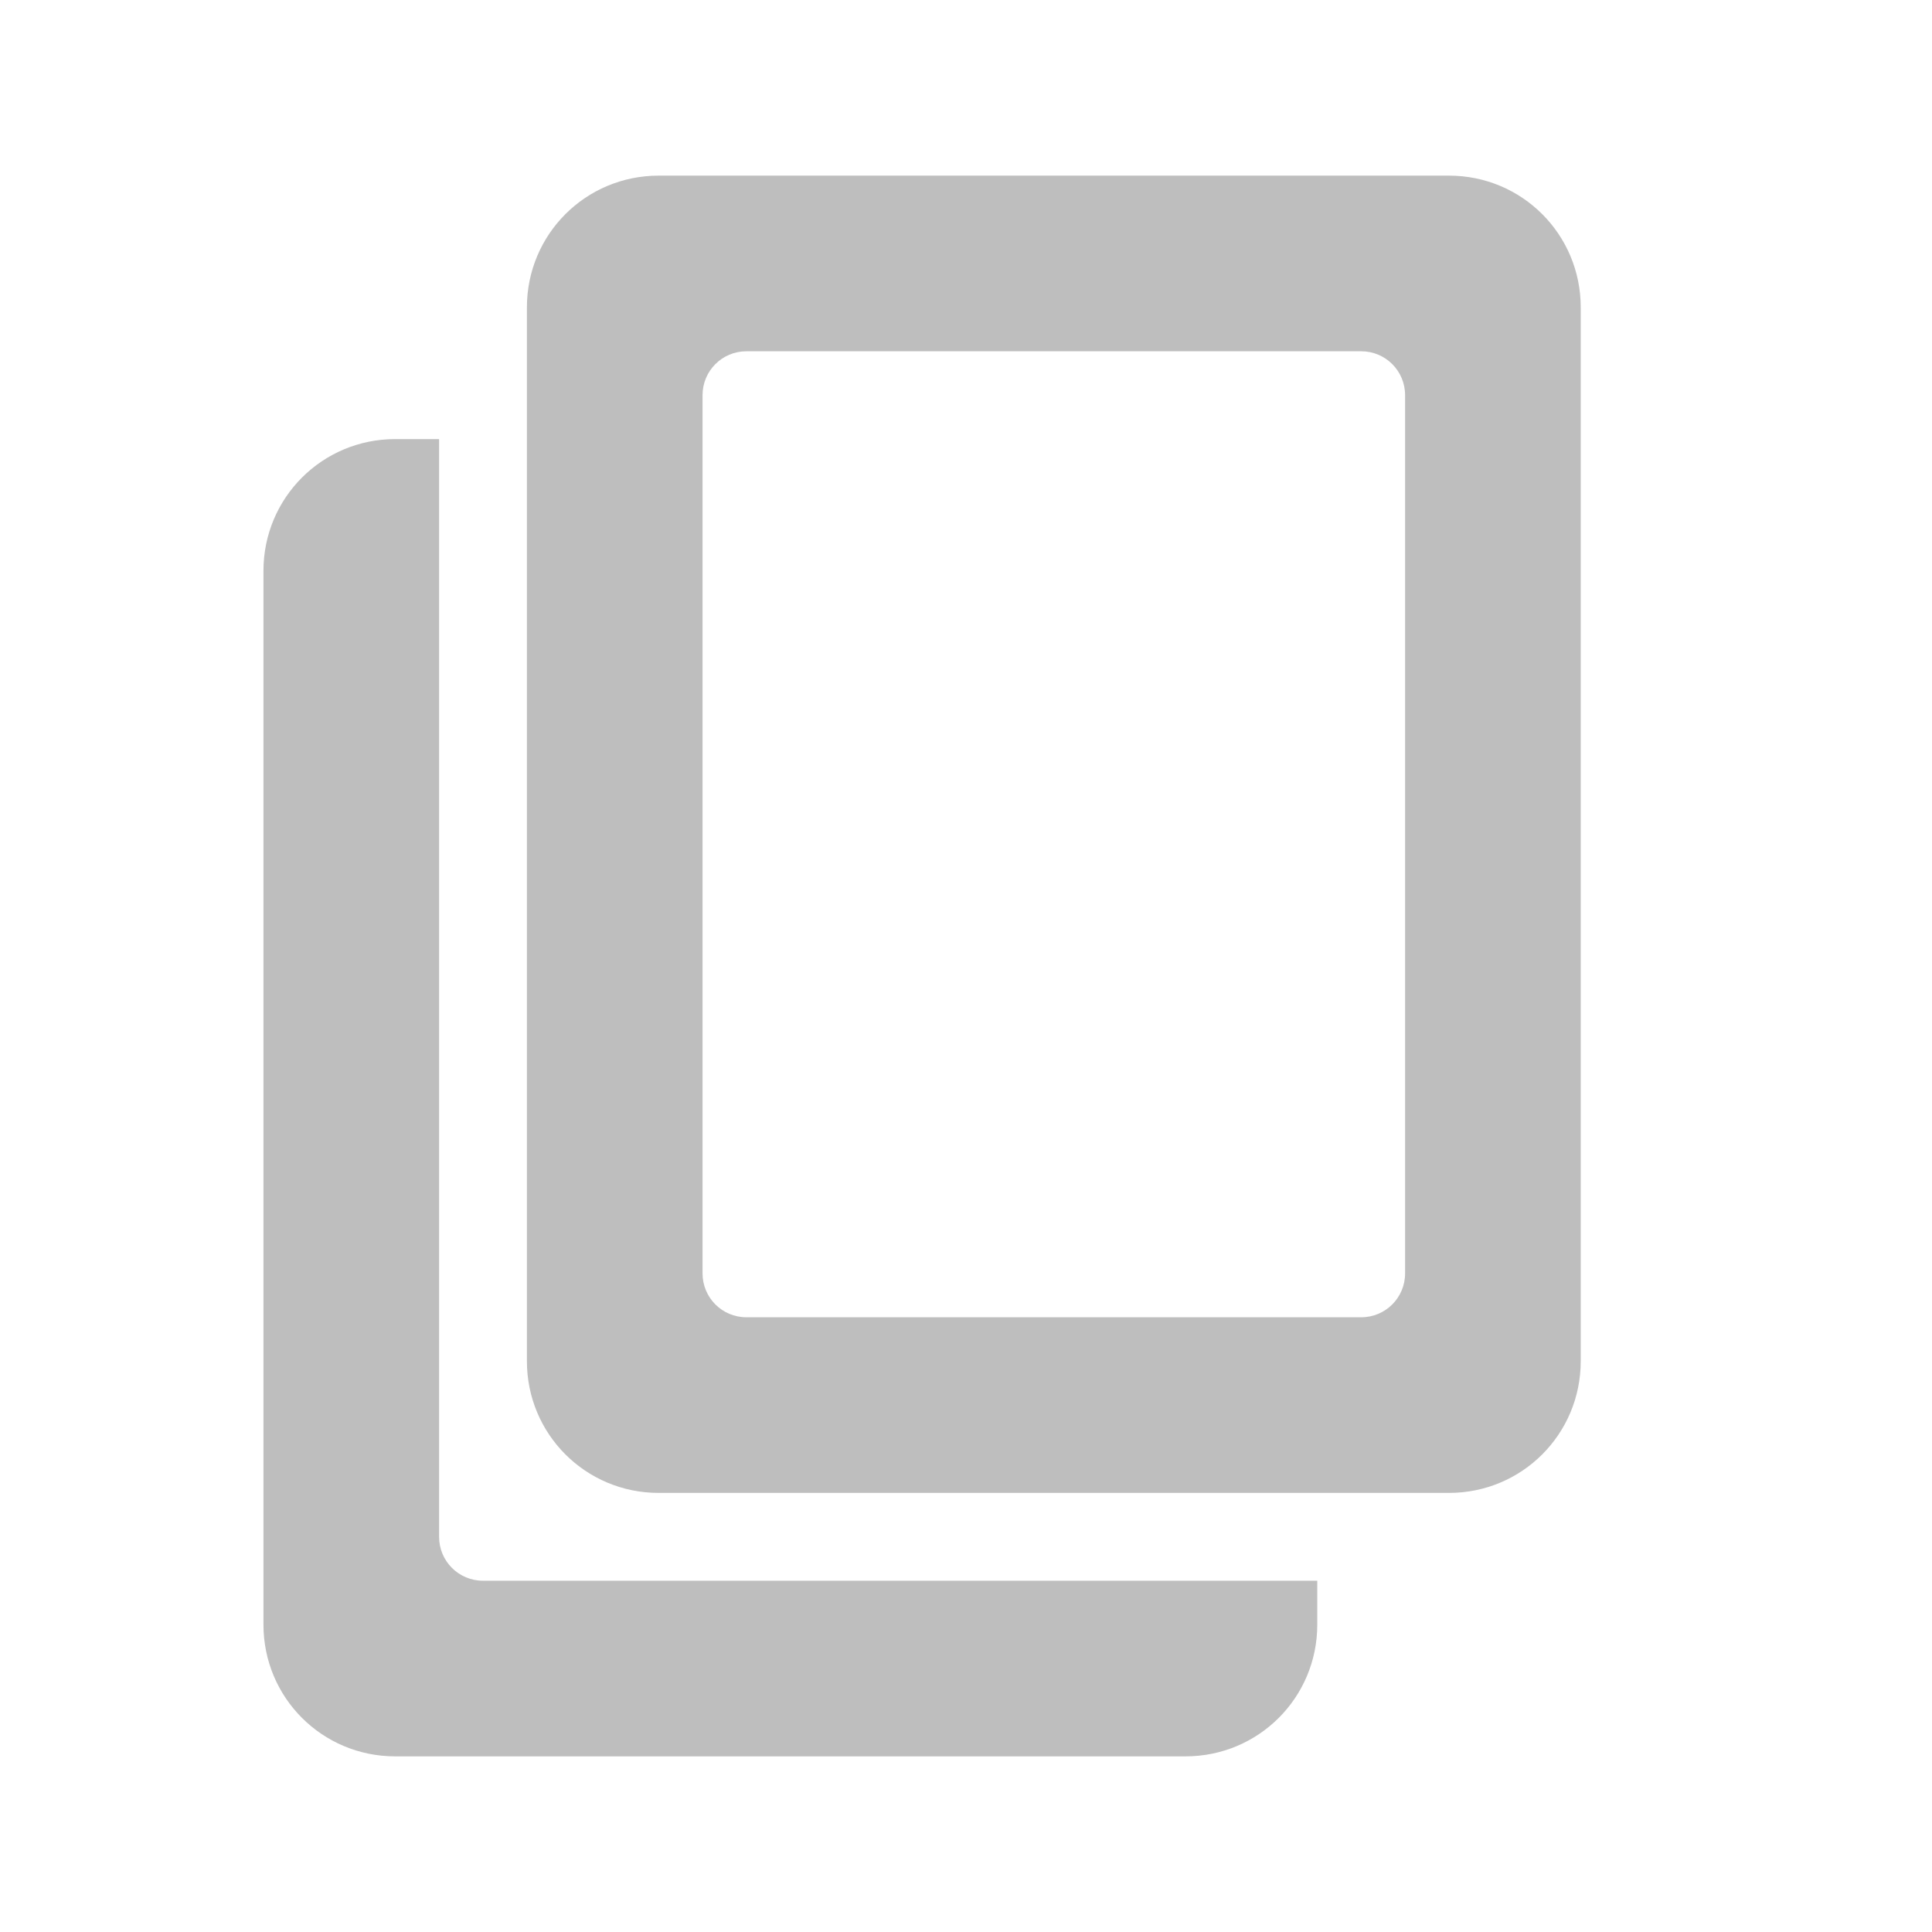 
<svg width="22" height="22" version="1.1" xmlns="http://www.w3.org/2000/svg">
	<path d="M 7.5,2 C 6.669,2 6,2.669 6,3.5 L 6,15.5 C 6,16.331 6.669,17 7.5,17 L 16.5,17 C 17.331,17 18,16.331 18,15.5 L 18,3.5 C 18,2.669 17.331,2 16.5,2 L 7.5,2 z M 8.5,4 L 15.5,4 C 15.777,4 16,4.223 16,4.5 L 16,14.5 C 16,14.777 15.777,15 15.5,15 L 8.5,15 C 8.223,15 8,14.777 8,14.5 L 8,4.5 C 8,4.223 8.223,4 8.5,4 z M 4.5,5 C 3.669,5 3,5.669 3,6.5 L 3,18.5 C 3,19.331 3.669,20 4.5,20 L 13.5,20 C 14.331,20 15,19.331 15,18.5 L 15,18 L 12.5,18 L 5.5,18 C 5.223,18 5,17.777 5,17.5 L 5,7.5 L 5,5 L 4.5,5 z" fill="#bebebe"/>

</svg>
